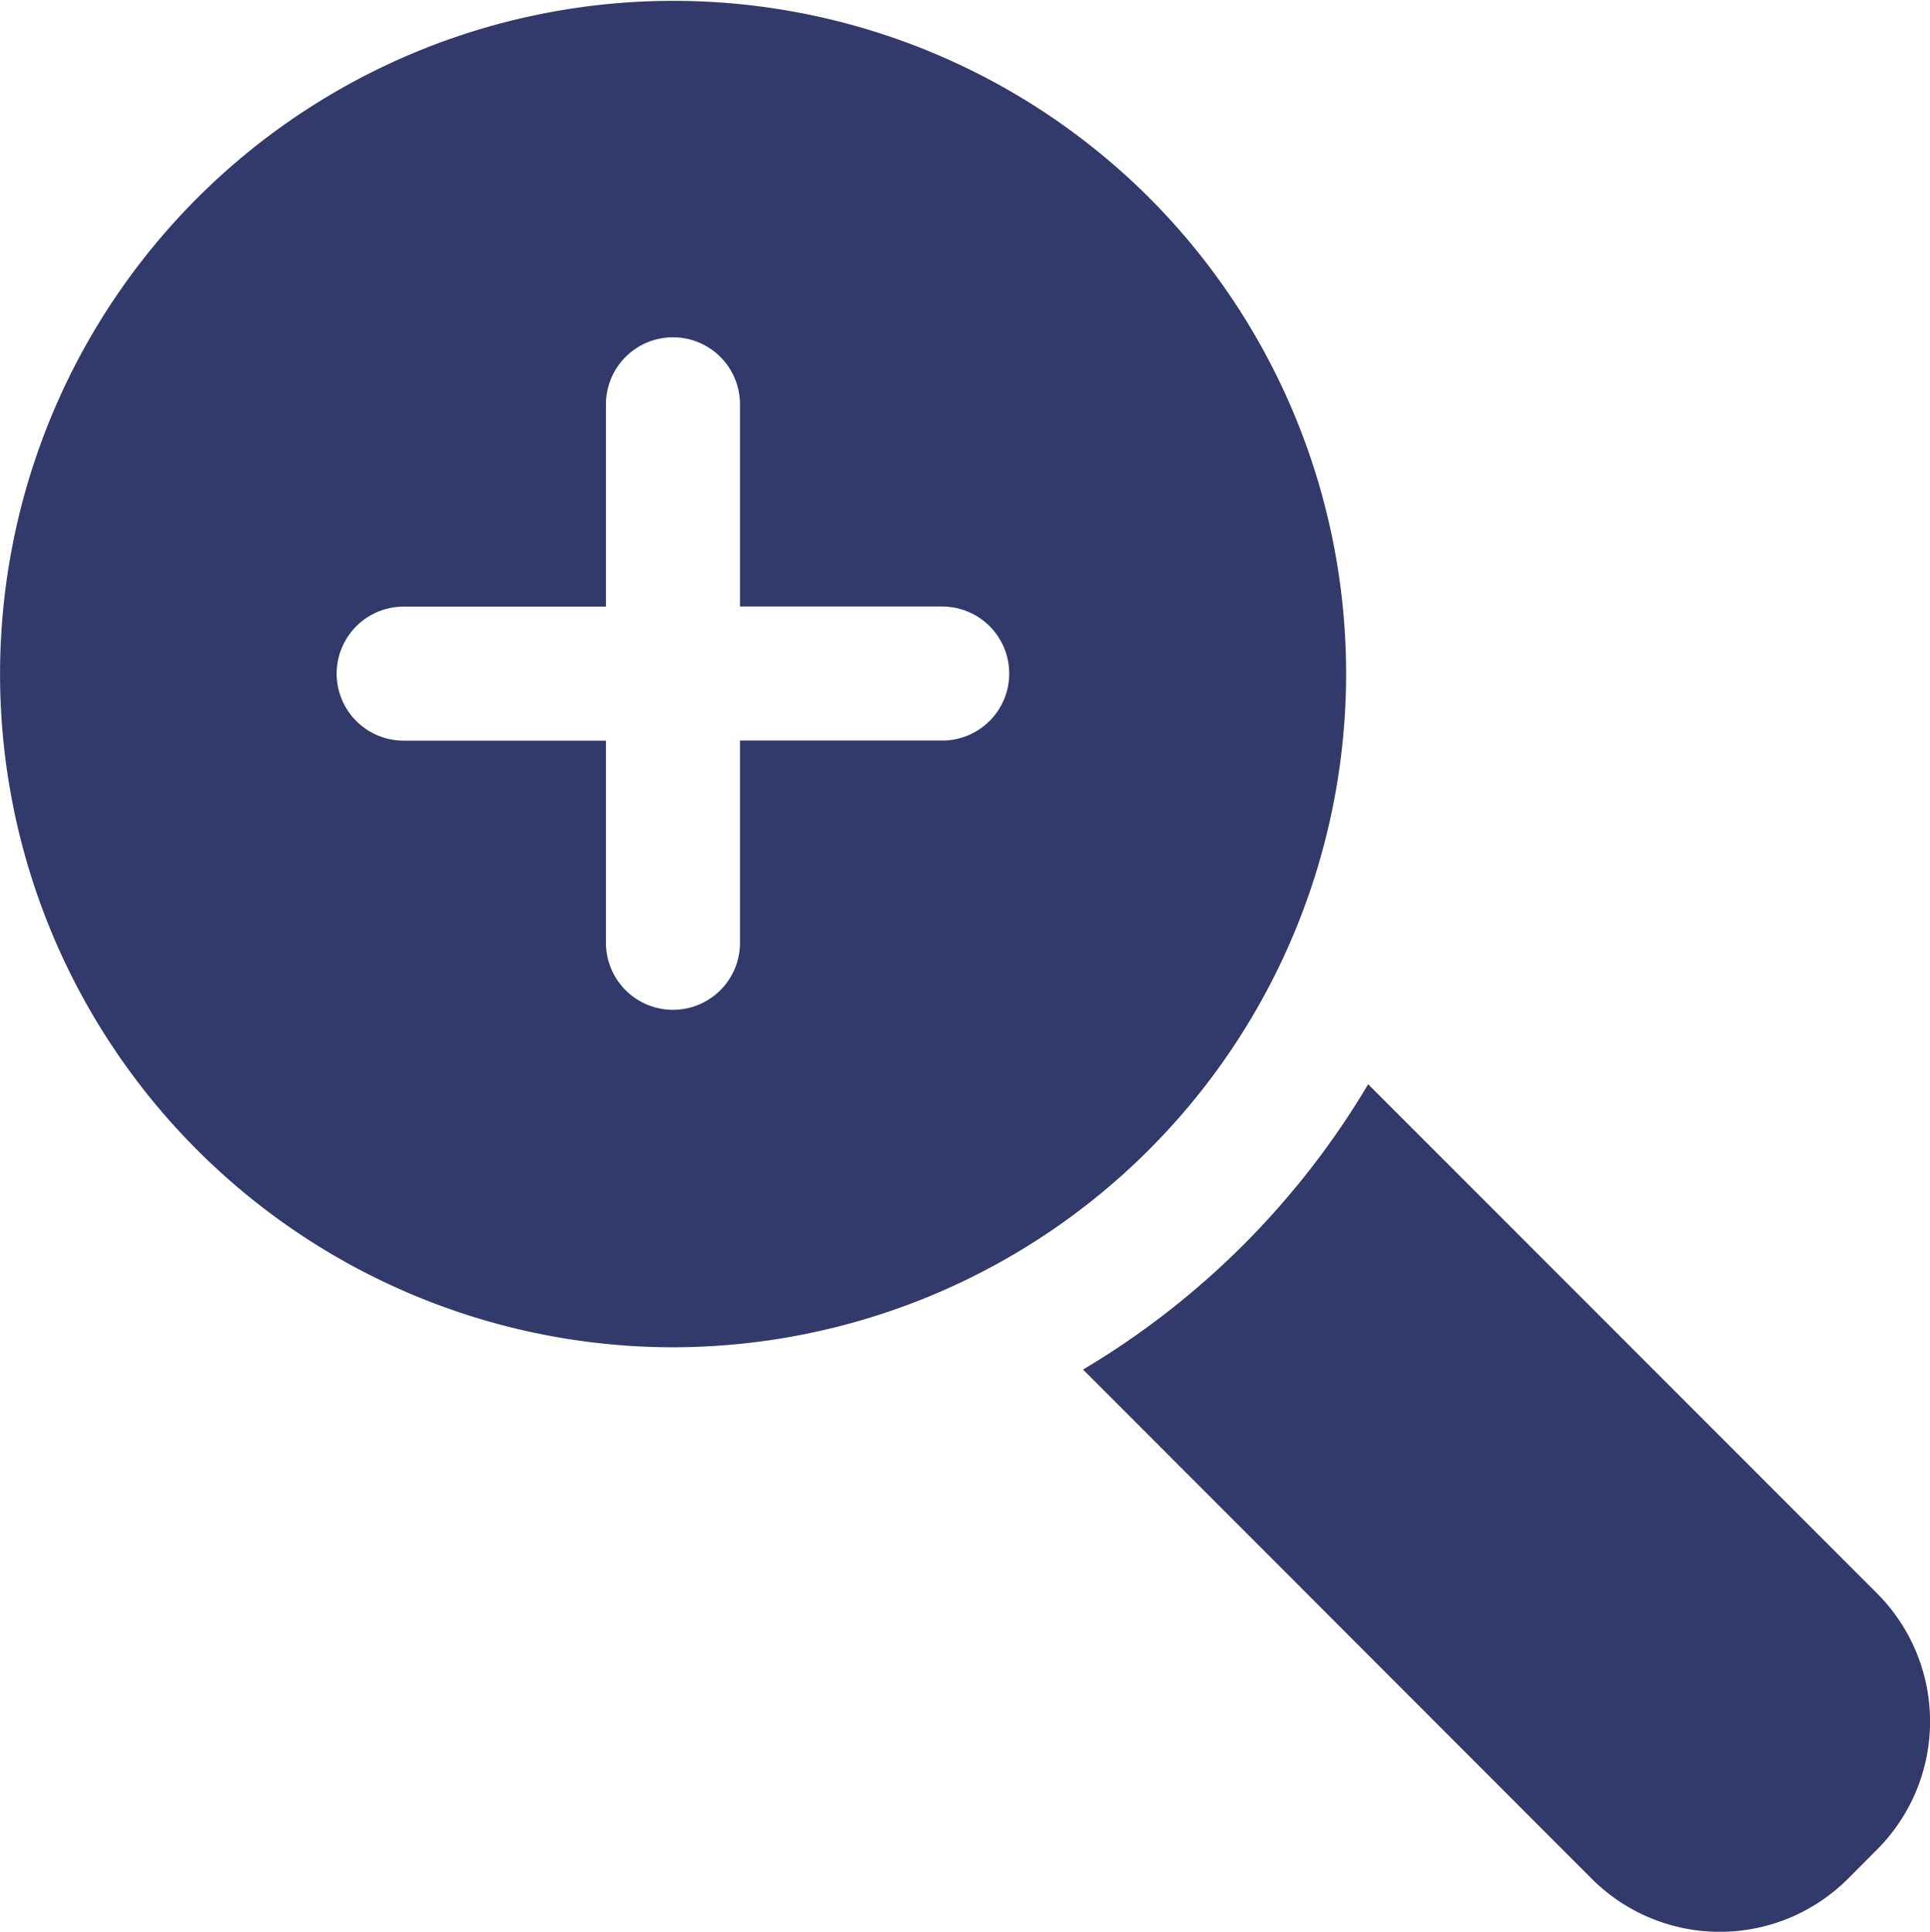 <svg xmlns="http://www.w3.org/2000/svg" width="22.61" height="22.634" viewBox="0 0 22.61 22.634"><defs><style>.a{fill:#323a6b;}</style></defs><path class="a" d="M175.963,172.667,170,166.7a9.574,9.574,0,0,1-3.34,3.343l5.96,5.967a2.122,2.122,0,0,0,3,0l.343-.344A2.124,2.124,0,0,0,175.963,172.667Z" transform="translate(-153.972 -153.996)"/><path class="a" d="M13.614,2.312A7.888,7.888,0,1,0,8.04,15.786,7.893,7.893,0,0,0,13.614,2.312ZM11.2,8.676H8.825v2.371a.785.785,0,0,1-.785.785h0a.785.785,0,0,1-.785-.786V8.678H4.885a.785.785,0,0,1,0-1.57H7.255V4.737a.785.785,0,0,1,.785-.785h0a.785.785,0,0,1,.785.786V7.107h2.369a.785.785,0,0,1,0,1.57Z" transform="translate(-0.156)"/></svg>